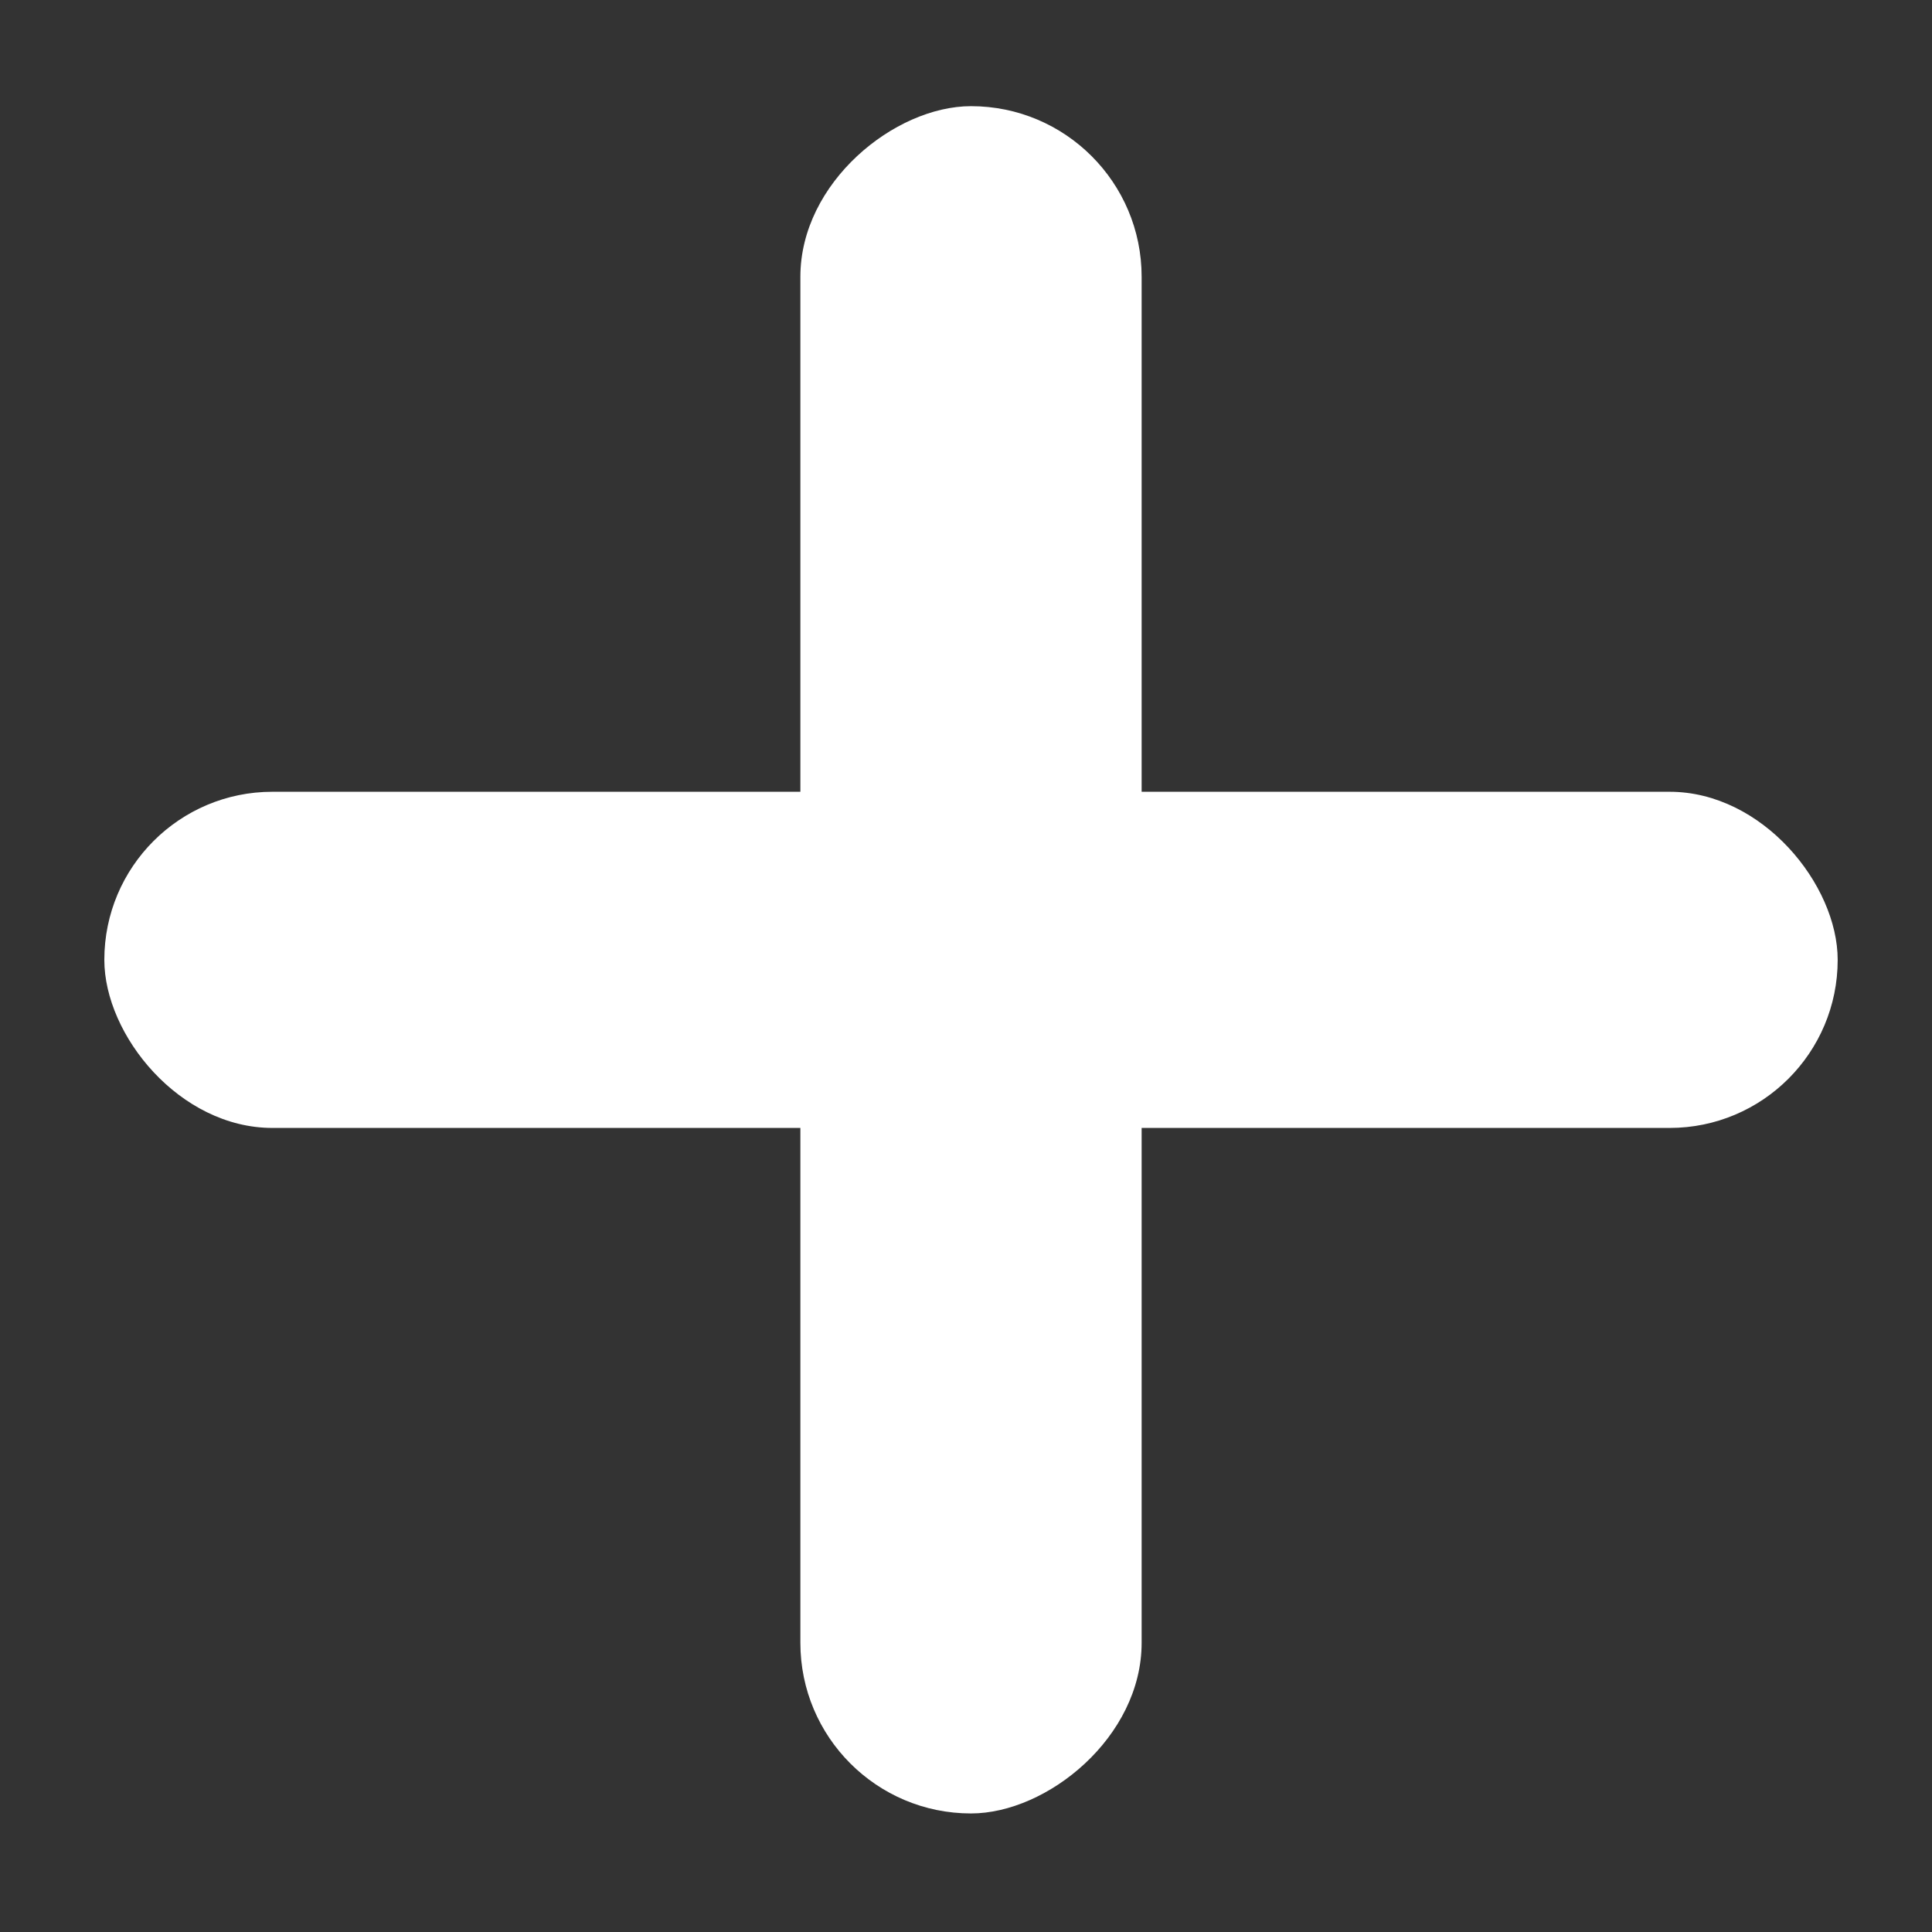 <?xml version="1.0" encoding="UTF-8" standalone="no"?>
<svg
   xmlns:dc="http://purl.org/dc/elements/1.1/"
   xmlns:cc="http://creativecommons.org/ns#"
   xmlns:rdf="http://www.w3.org/1999/02/22-rdf-syntax-ns#"
   xmlns:svg="http://www.w3.org/2000/svg"
   xmlns="http://www.w3.org/2000/svg"
   xmlns:sodipodi="http://sodipodi.sourceforge.net/DTD/sodipodi-0.dtd"
   xmlns:inkscape="http://www.inkscape.org/namespaces/inkscape"
   inkscape:version="1.0 (4035a4fb49, 2020-05-01)"
   sodipodi:docname="draw-cross.svg"
   id="svg6"
   version="1.1"
   viewBox="0 0 22 22">
  <rect x="0" y="0" width="22" height="22" fill="#333333" stroke="none"/>
  <sodipodi:namedview
     inkscape:current-layer="svg6"
     inkscape:window-maximized="1"
     inkscape:window-y="25"
     inkscape:window-x="0"
     inkscape:cy="9.1537248"
     inkscape:cx="5.7706842"
     inkscape:zoom="12.75"
     showgrid="false"
     id="namedview8"
     inkscape:window-height="715"
     inkscape:window-width="1366"
     inkscape:pageshadow="2"
     inkscape:pageopacity="0"
     guidetolerance="10"
     gridtolerance="10"
     objecttolerance="10"
     borderopacity="1"
     bordercolor="#ffffff"
     pagecolor="#ffffff" />
  <defs
     id="defs3051">
    <style
       id="current-color-scheme"
       type="text/css">
     .ColorScheme-Text {
       color:#ffffff;
     }
     </style>
  </defs>
  <rect
     ry="1.914"
     y="9.016"
     x="1.188"
     height="3.828"
     width="19.738"
     id="rect839"
     style="fill:#ffffff;stroke-width:1.181;stroke-miterlimit:4;stroke-dasharray:none;paint-order:stroke fill markers" />
  <rect
     transform="rotate(90)"
     style="fill:#ffffff;stroke-width:1.181;stroke-miterlimit:4;stroke-dasharray:none;paint-order:stroke fill markers"
     id="rect1111"
     width="19.441"
     height="3.886"
     x="1.209"
     y="-13"
     ry="1.943" />
</svg>
